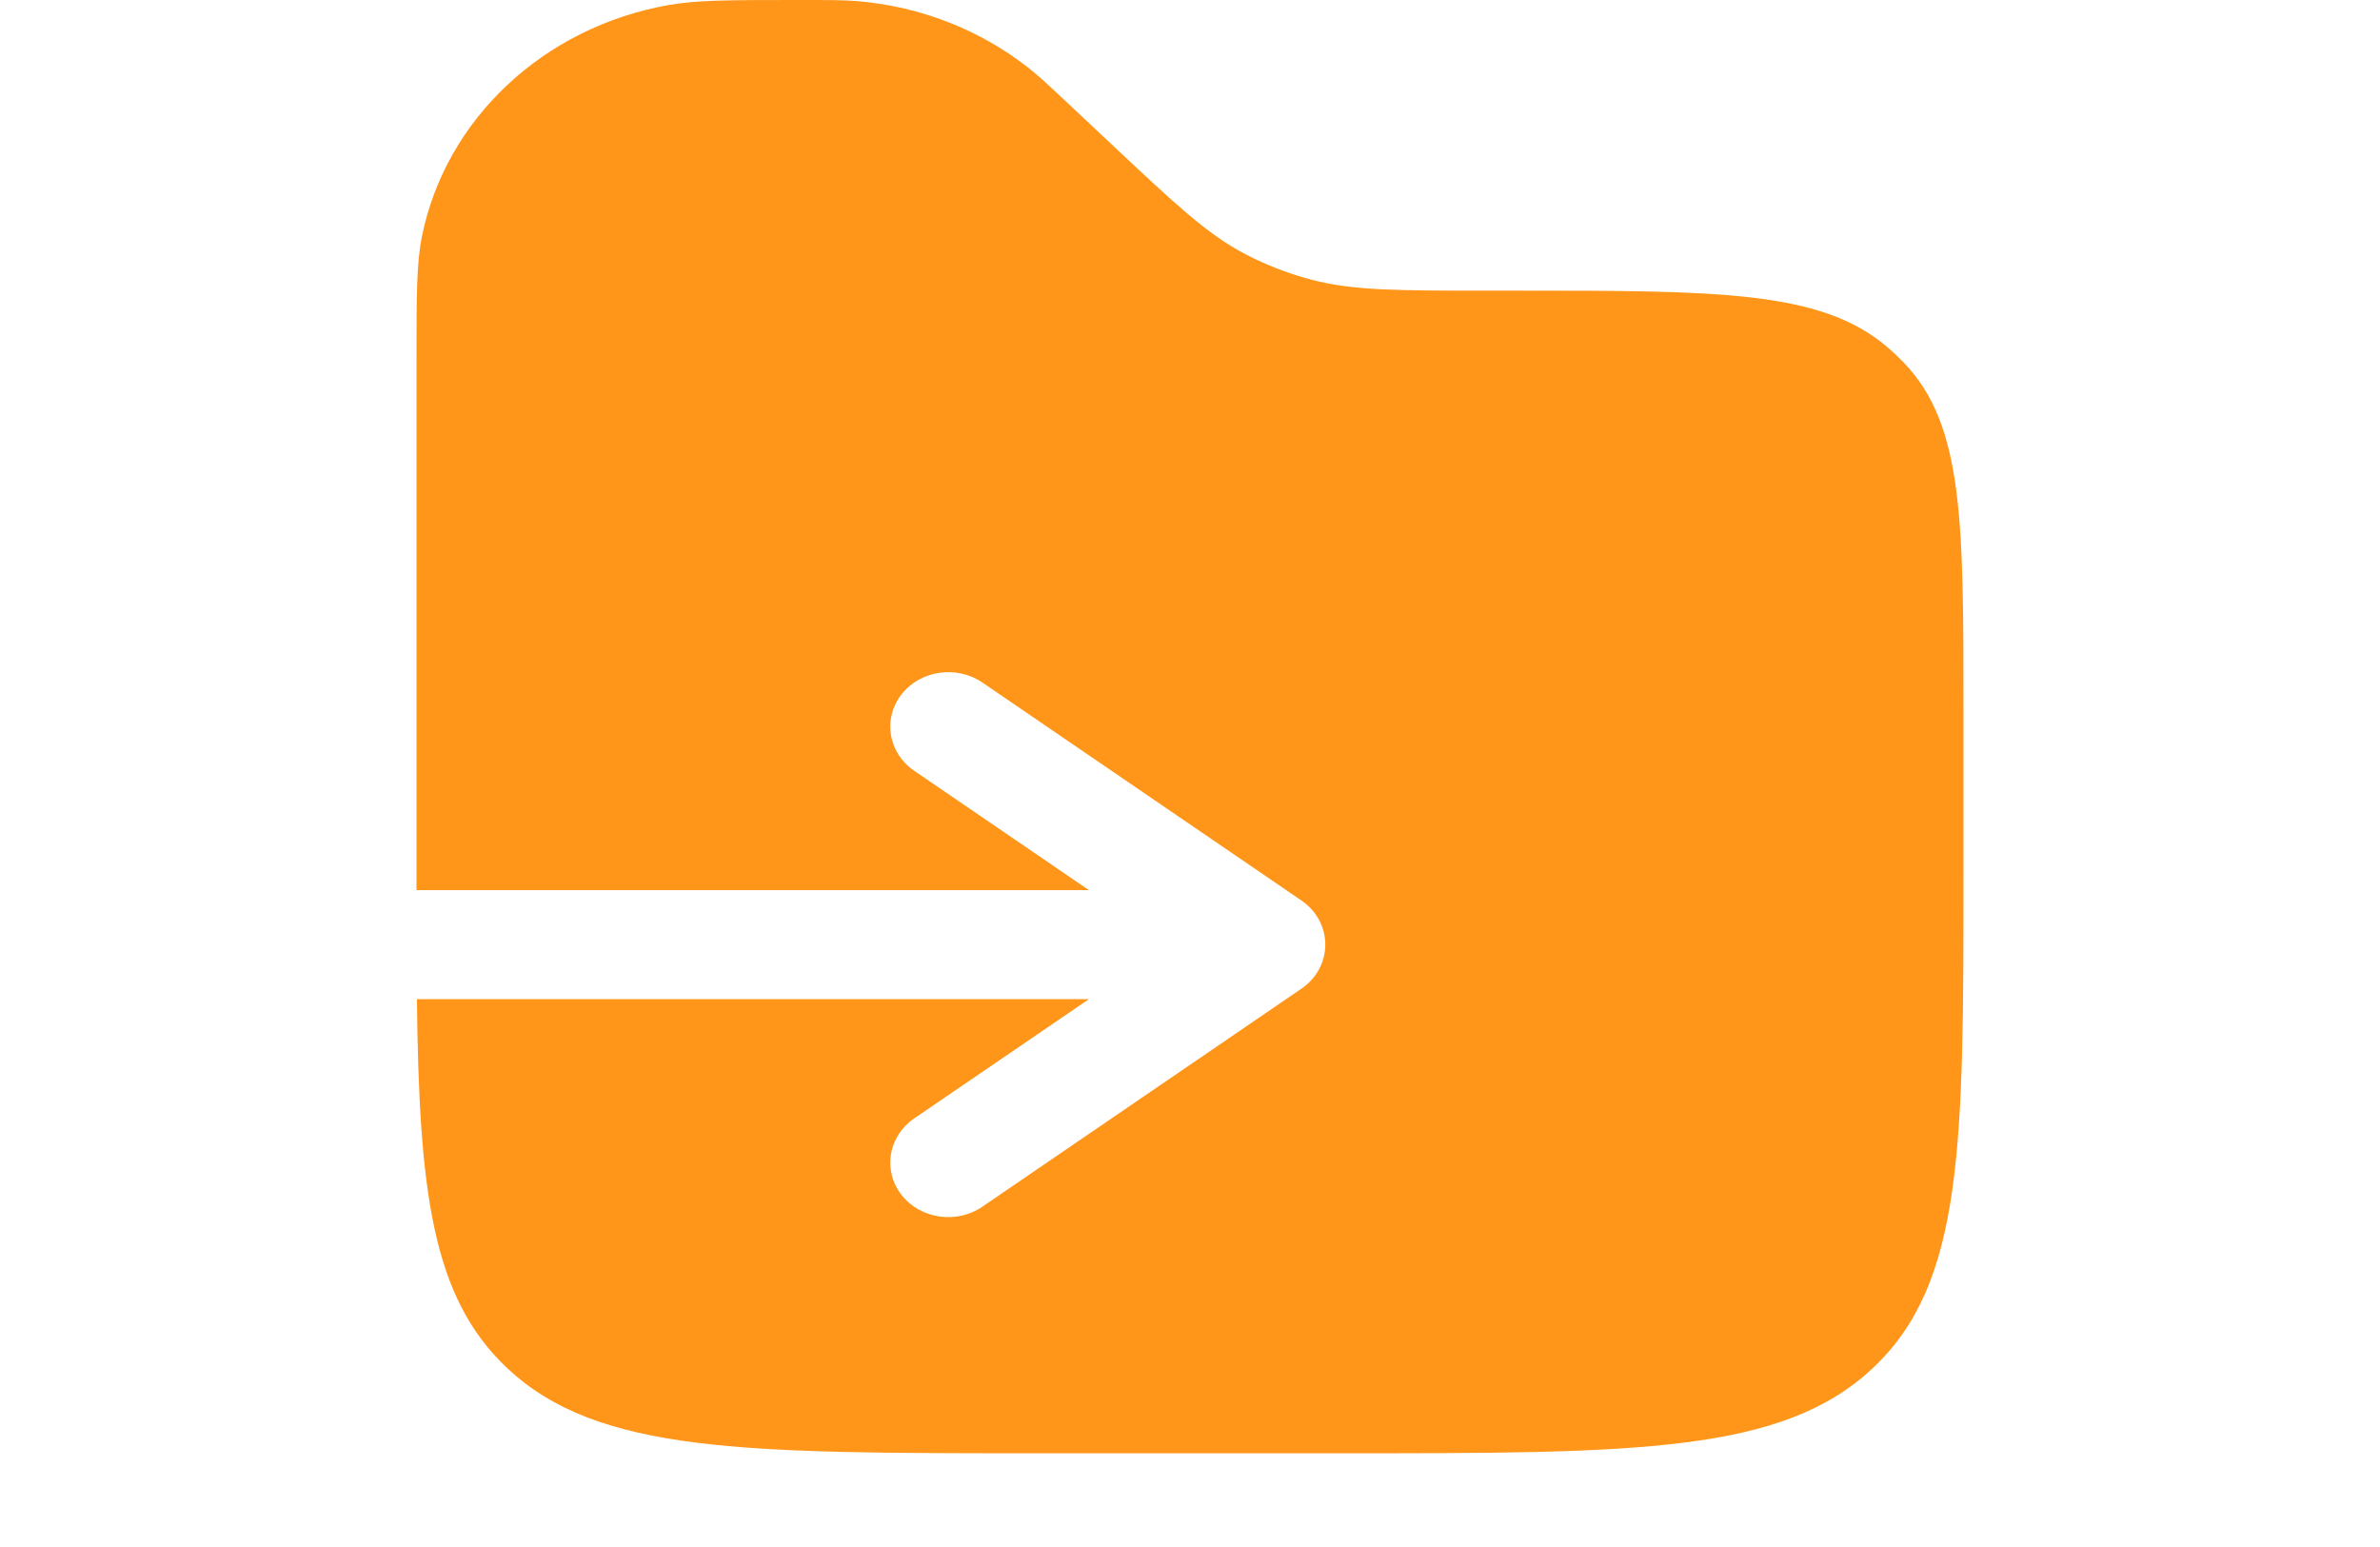 <svg width="20" height="13" viewBox="0 0 15 15" fill="none" xmlns="http://www.w3.org/2000/svg">
<path d="M15 6.903V8.455C15 11.111 15 12.44 14.121 13.265C13.243 14.091 11.829 14.091 9 14.091H6C3.172 14.091 1.757 14.091 0.879 13.265C0.148 12.579 0.025 11.545 0.004 9.688H6.52L4.825 10.845C4.574 11.017 4.519 11.348 4.701 11.584C4.884 11.82 5.236 11.872 5.487 11.7L8.581 9.586C8.726 9.487 8.812 9.328 8.812 9.159C8.812 8.99 8.726 8.831 8.581 8.732L5.487 6.618C5.236 6.447 4.884 6.499 4.701 6.735C4.519 6.971 4.574 7.301 4.825 7.473L6.52 8.631H7.51019e-06L0 8.455L2.25306e-05 3.487C2.25306e-05 2.866 2.25361e-05 2.555 0.052 2.296C0.281 1.156 1.23 0.264 2.444 0.049C2.719 5.24927e-09 3.05 0 3.712 0C4.002 0 4.147 0 4.287 0.012C4.888 0.065 5.457 0.287 5.922 0.649C6.03 0.732 6.132 0.829 6.337 1.021L6.75 1.409C7.362 1.984 7.668 2.271 8.034 2.463C8.235 2.568 8.449 2.651 8.67 2.71C9.073 2.818 9.506 2.818 10.371 2.818H10.652C12.626 2.818 13.613 2.818 14.255 3.36C14.314 3.41 14.37 3.463 14.423 3.518C15 4.121 15 5.048 15 6.903Z" fill="#FF961A"/>
</svg>
